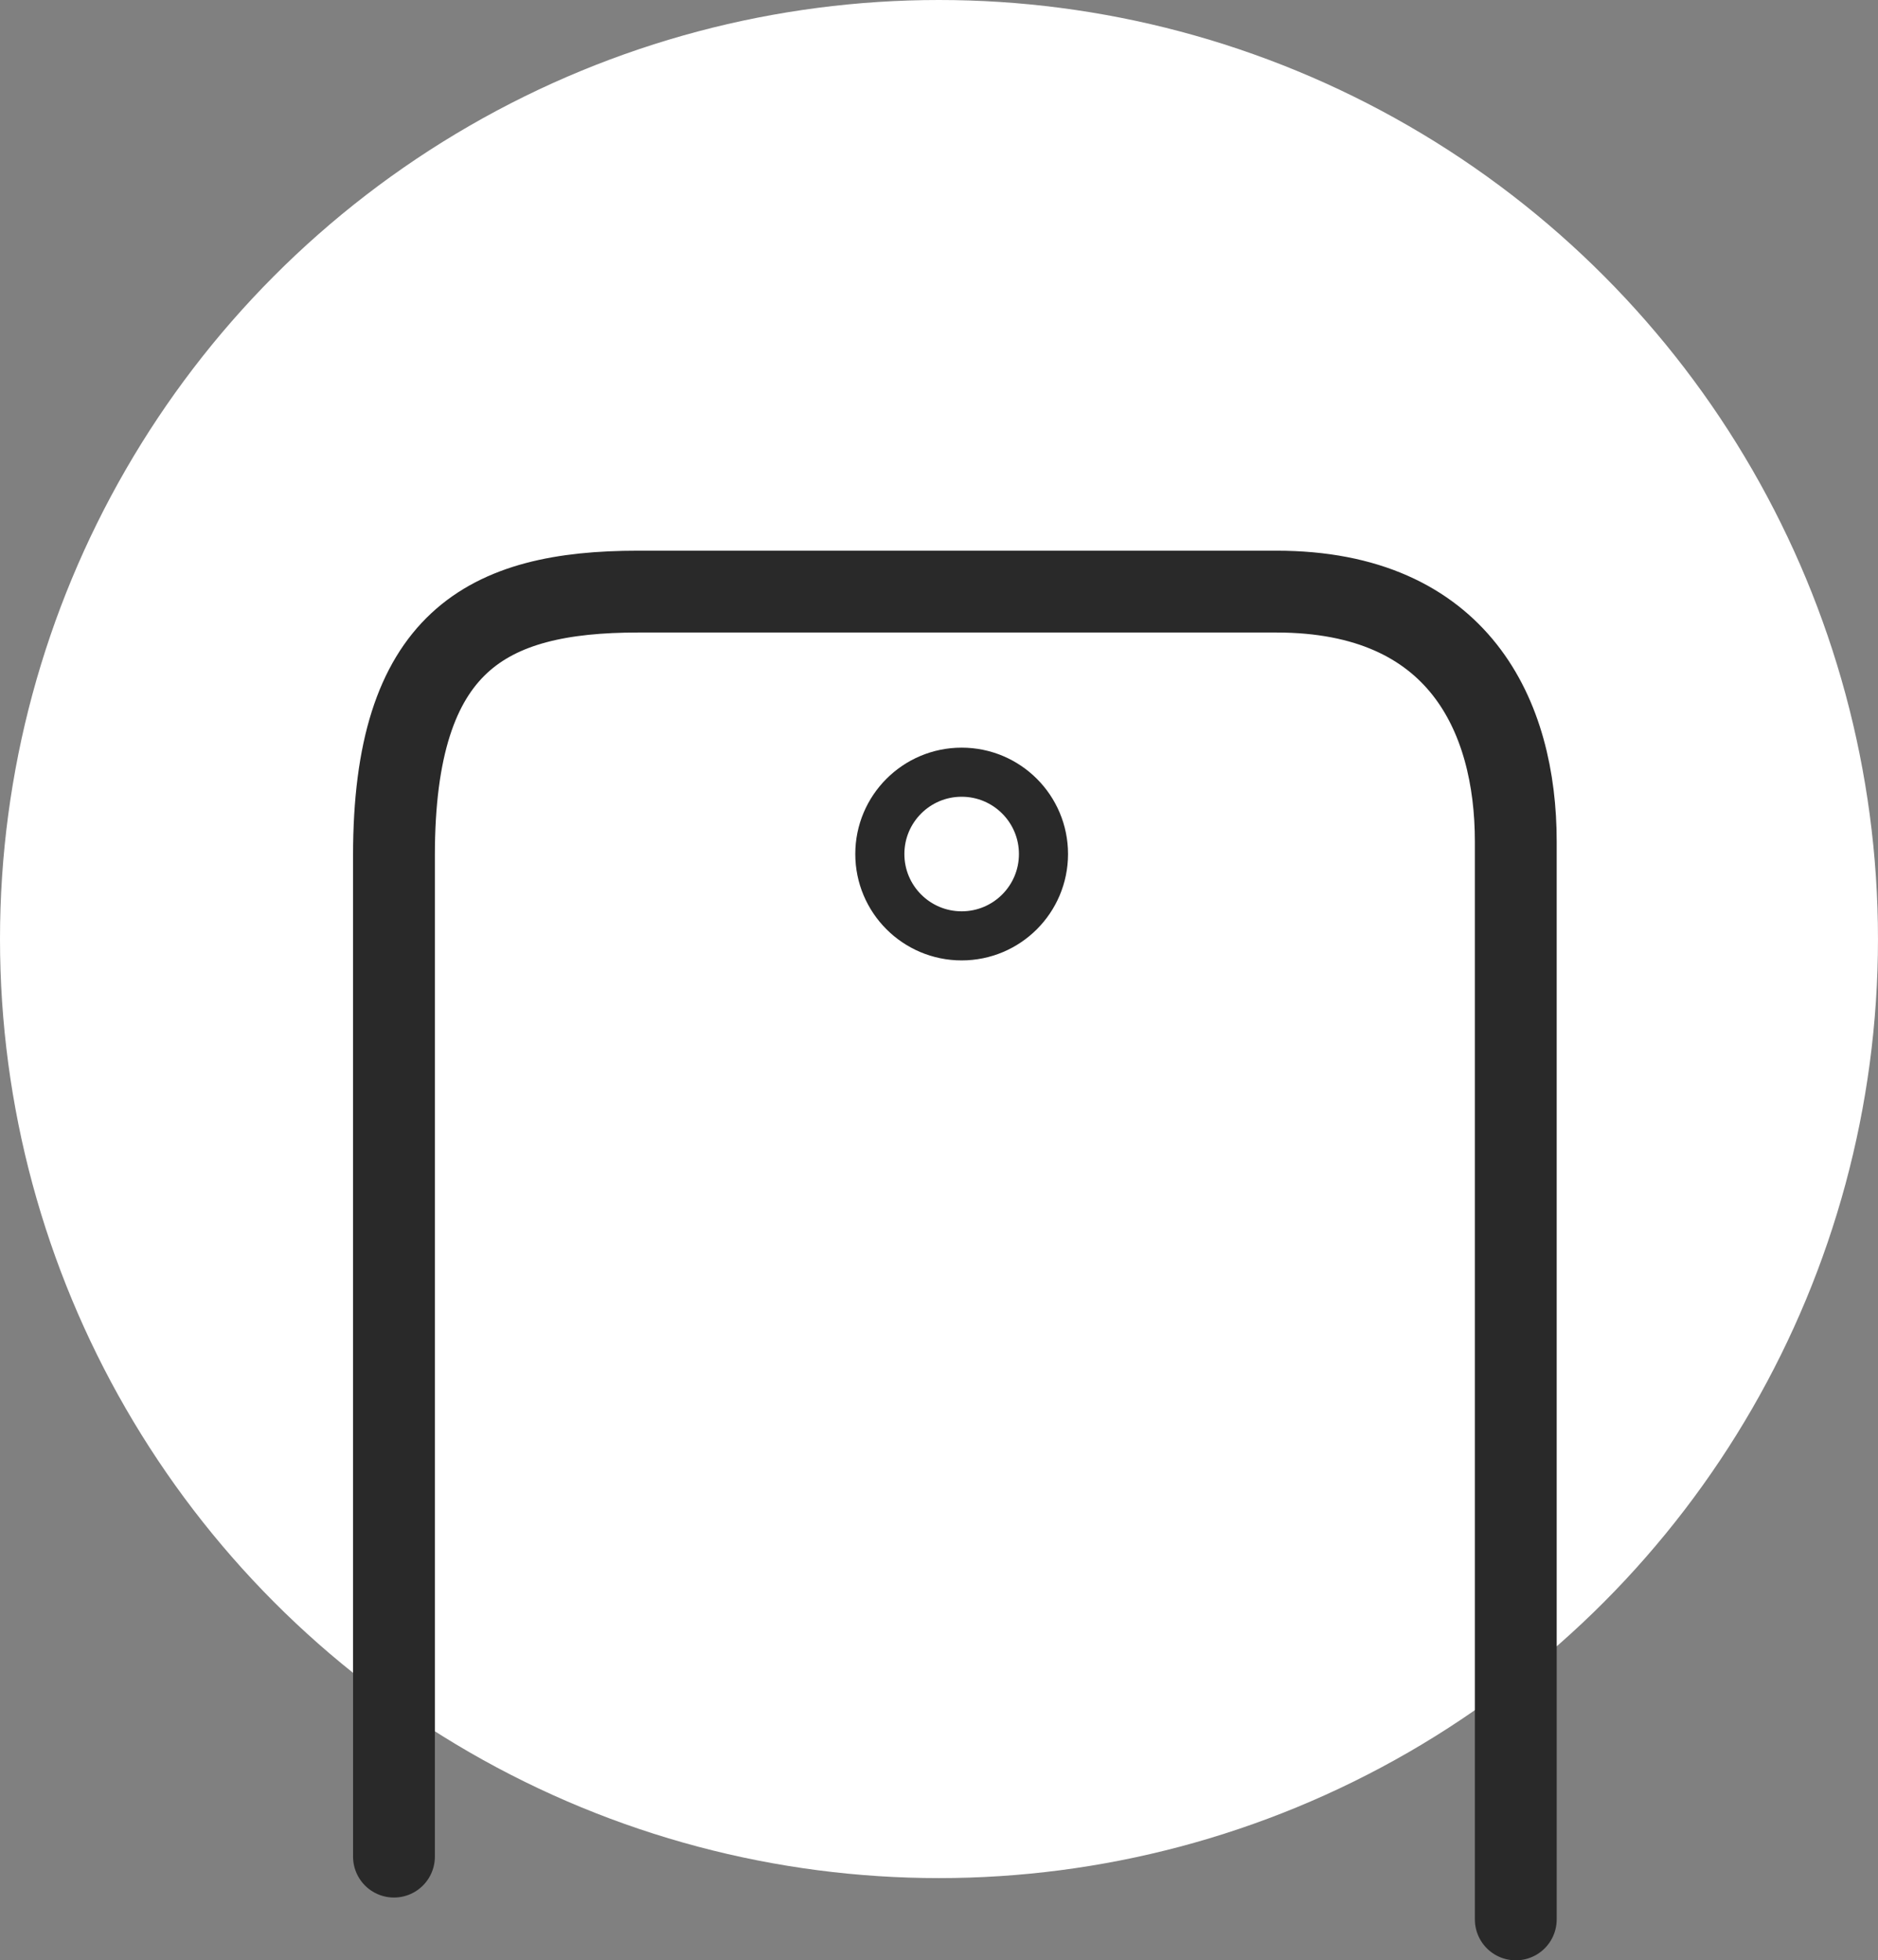 <svg xmlns="http://www.w3.org/2000/svg" viewBox="0 0 114.759 119.784"><rect x="0" y="0" width="114.759" height="119.784" fill="#808080" stroke="none"/><defs><style>.a,.c{fill:#fff;}.b,.e{fill:none;}.b,.c{stroke:#292929;}.b{stroke-linecap:round;stroke-linejoin:round;stroke-width:5px;}.c{stroke-width:3px;}.d{stroke:none;}</style></defs><g transform="translate(-891.736 -961.316)"><ellipse class="a" cx="57.379" cy="57.379" rx="57.379" ry="57.379" transform="translate(891.736 961.316)"/><path class="b" d="M-12937.008-9677.319V-9738.5c0-13.083,5.653-16.116,14.916-16.116h39.012c11.159,0,14.623,7.622,14.623,15.269v65.864" transform="translate(13852.818 10752.081)"/><g class="c" transform="translate(944 1007)"><circle class="d" cx="6.5" cy="6.5" r="6.5"/><circle class="e" cx="6.5" cy="6.5" r="5"/></g></g></svg>